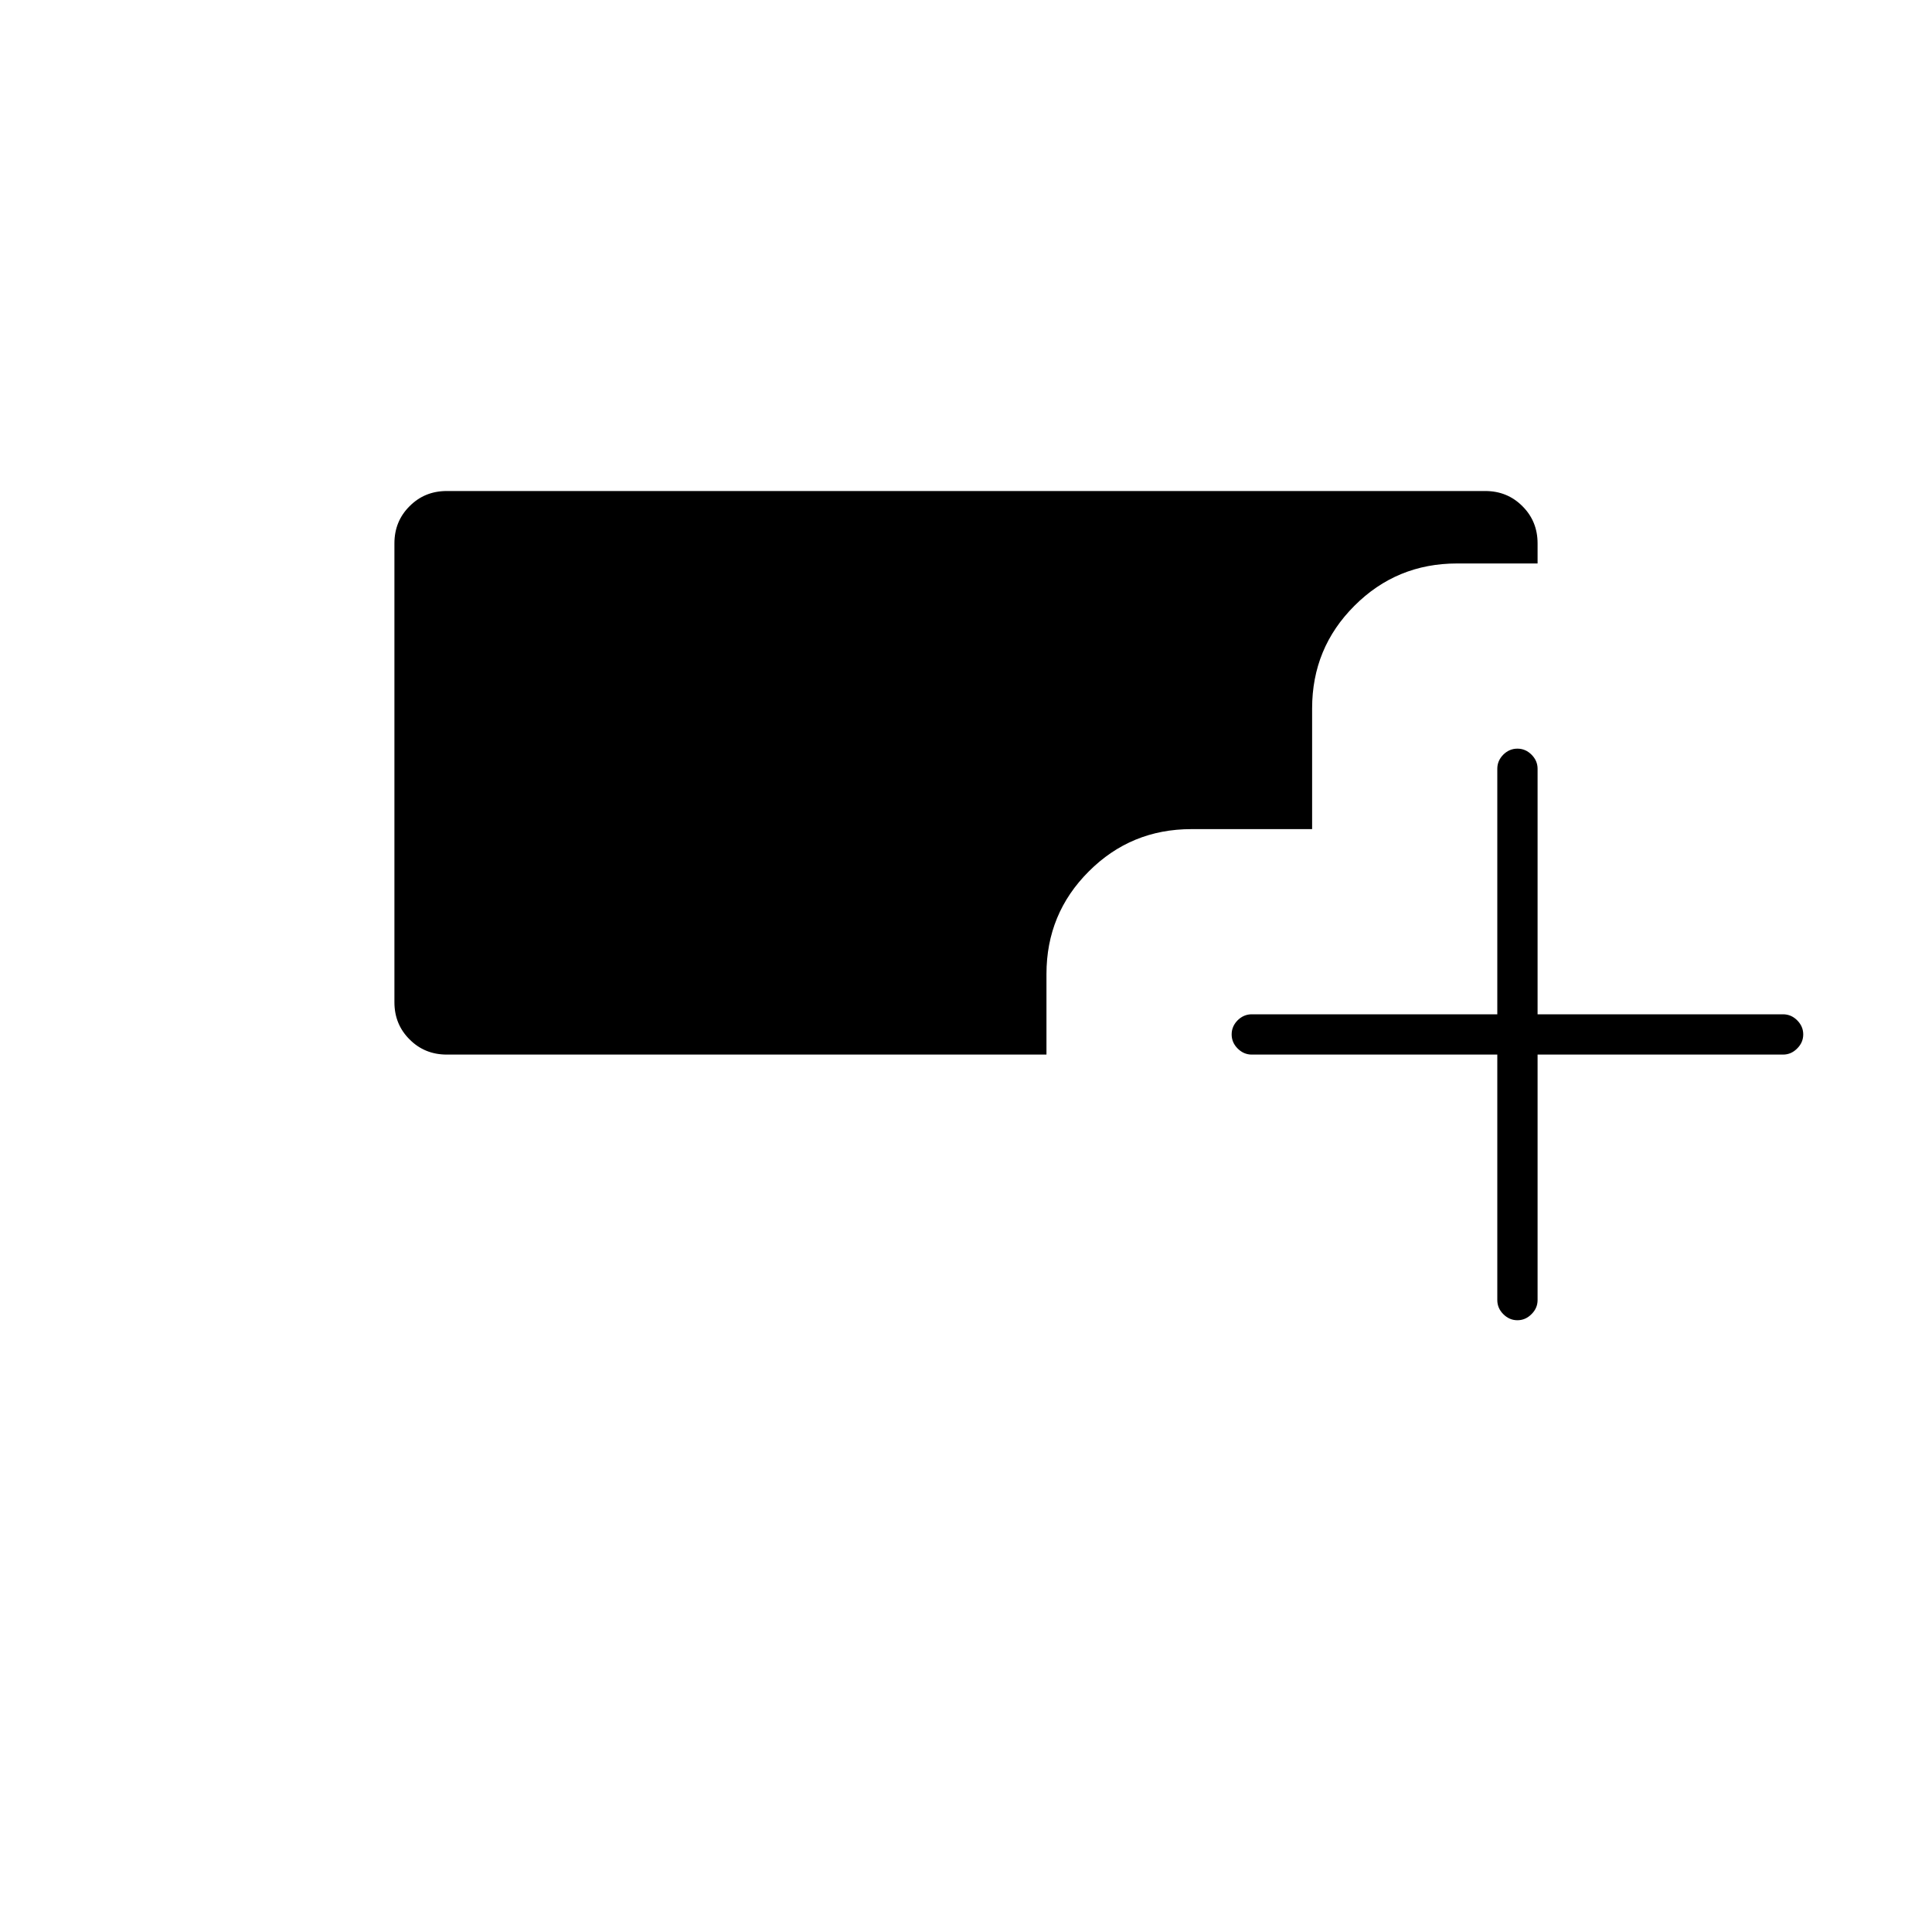 <svg xmlns="http://www.w3.org/2000/svg" height="20" width="20"><path d="M15.708 13.667q-.083 0-.146-.063-.062-.062-.062-.146v-2.541h-2.542q-.083 0-.146-.063-.062-.062-.062-.146 0-.083.062-.146.063-.062.146-.062H15.5V7.958q0-.083.062-.146.063-.062.146-.062.084 0 .146.062.063.063.063.146V10.5h2.541q.084 0 .146.062.063.063.063.146 0 .084-.063.146-.062.063-.146.063h-2.541v2.541q0 .084-.063.146-.062.063-.146.063Zm-11.083-2.75q-.229 0-.385-.157-.157-.156-.157-.385v-4.75q0-.229.157-.385.156-.157.385-.157h10.75q.229 0 .385.157.157.156.157.385v.208h-.834q-.625 0-1.062.438-.438.437-.438 1.062v1.25h-1.25q-.625 0-1.062.438-.438.437-.438 1.062v.834Z"/></svg>